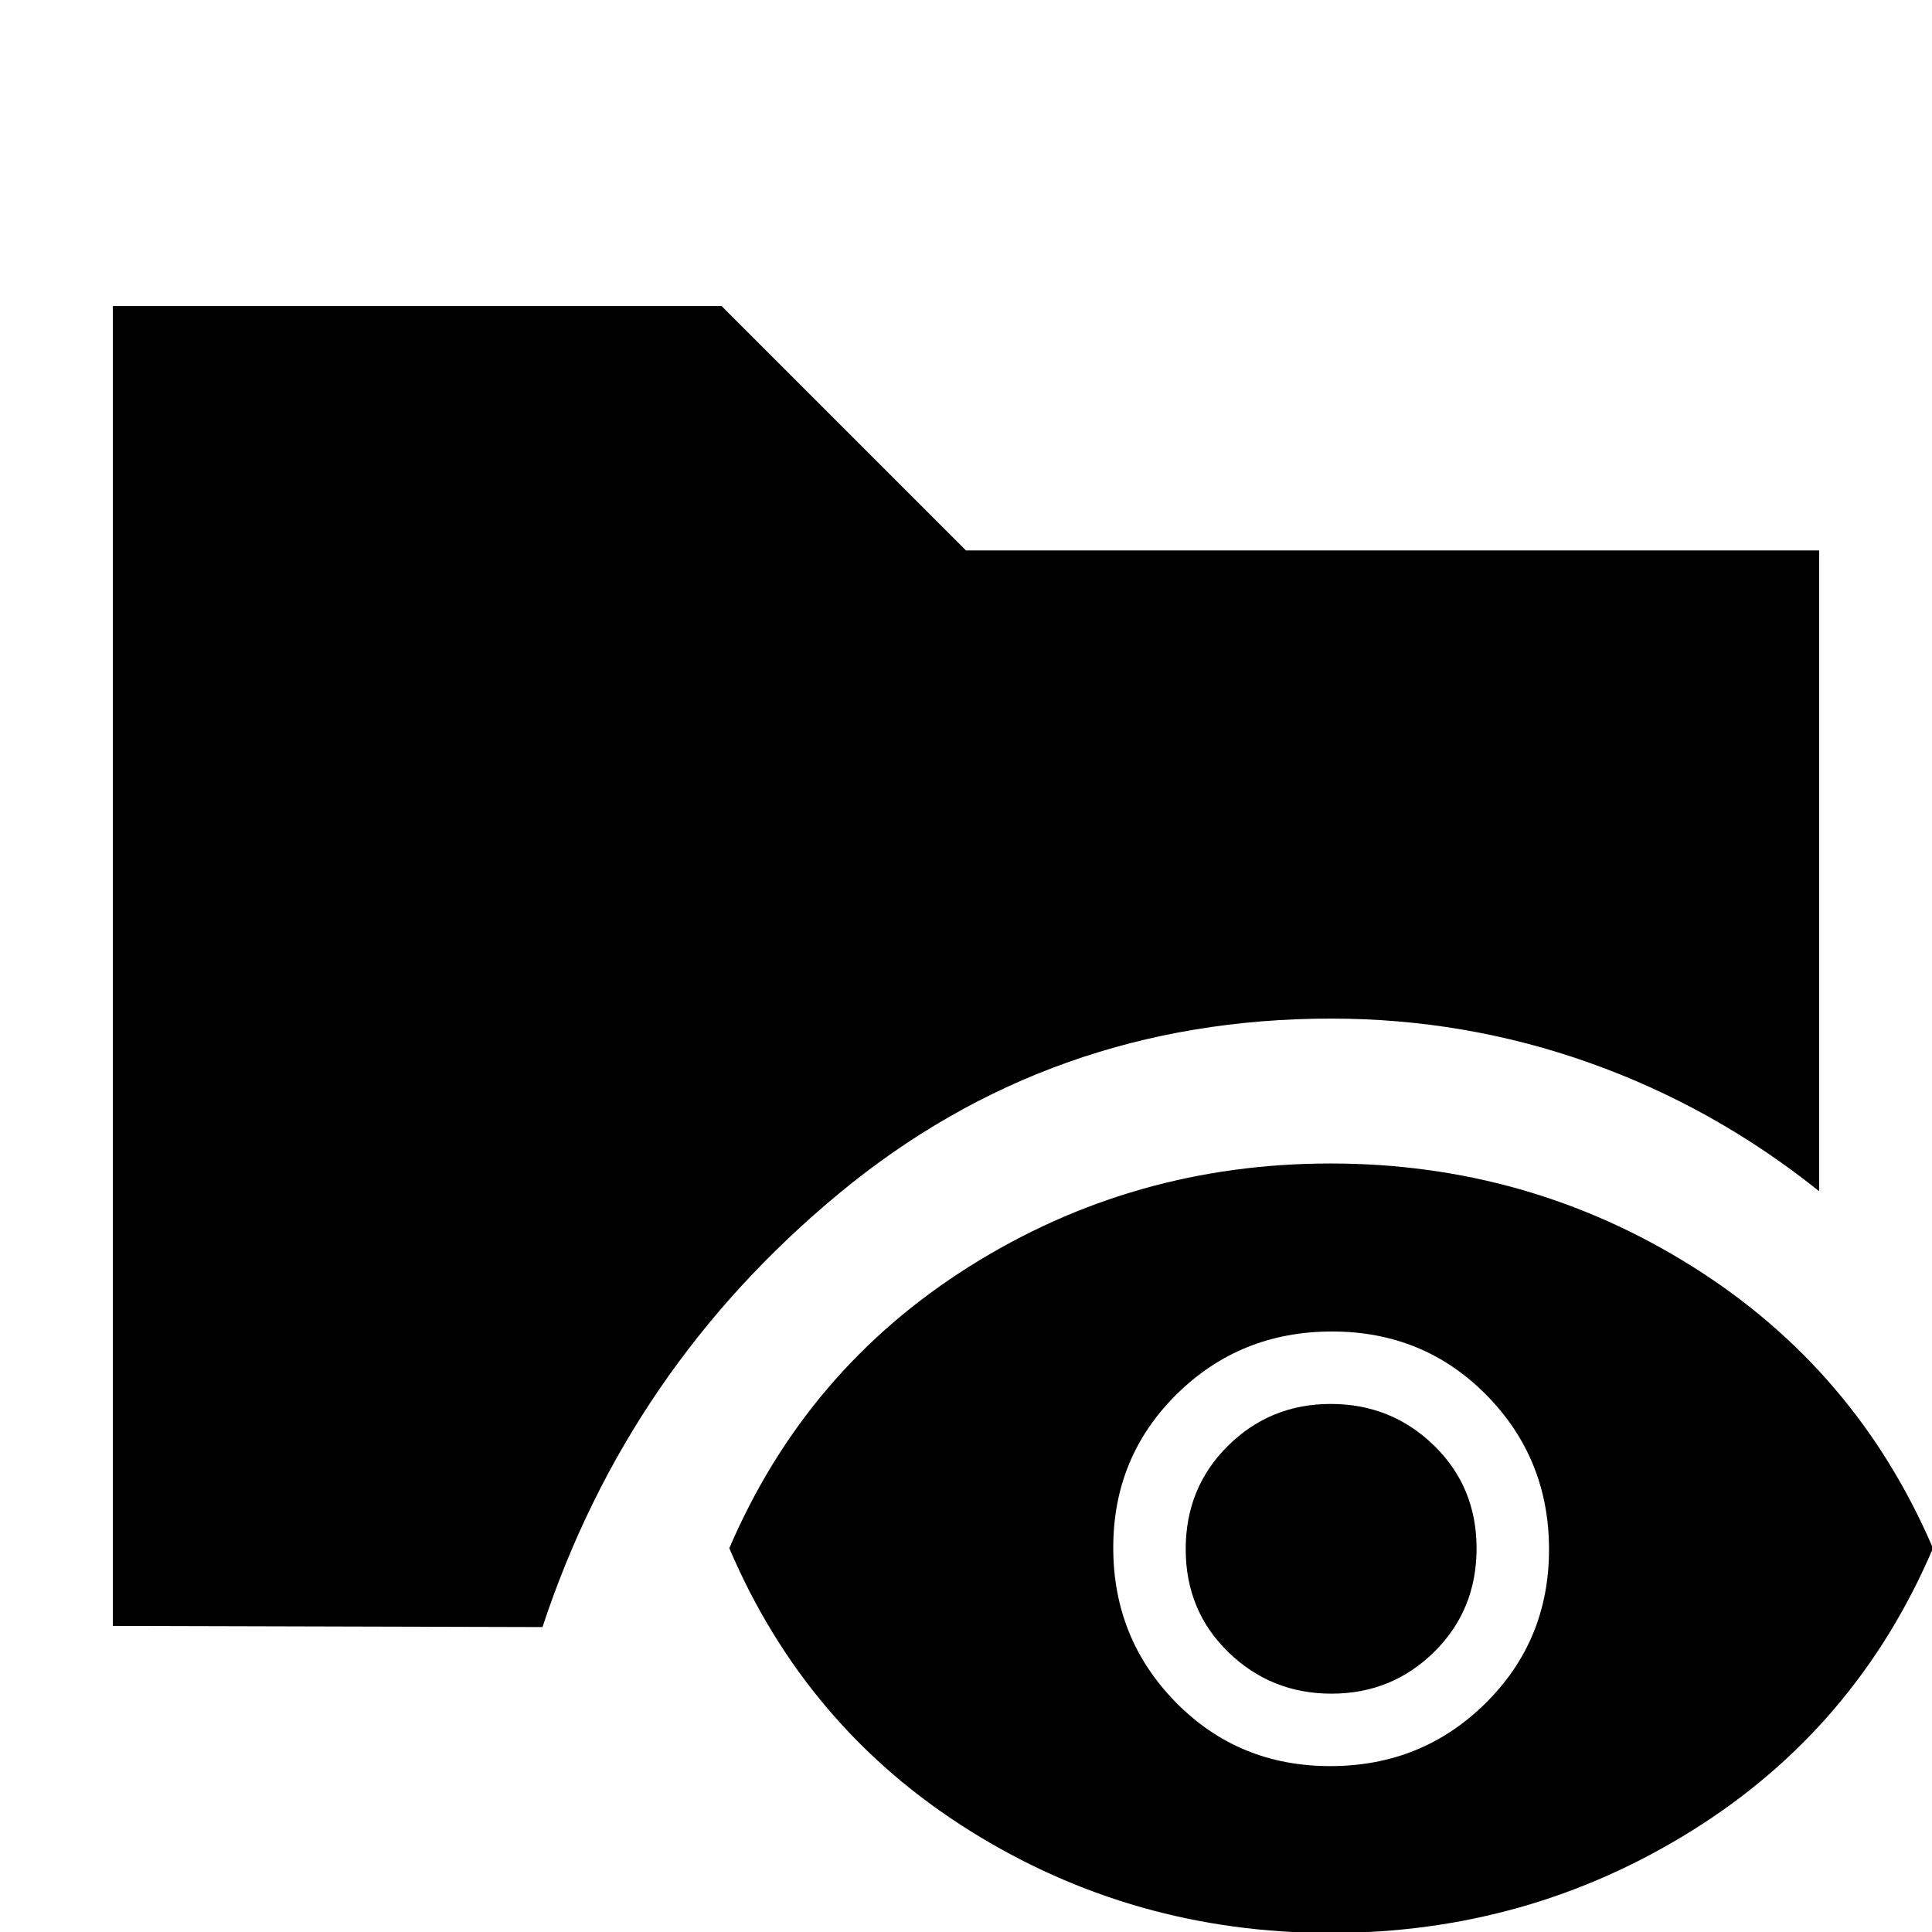 <svg xmlns="http://www.w3.org/2000/svg" height="20" viewBox="0 -960 960 960" width="20"><path d="M56.09-152.09v-655.82h302.48L480-686.48h423.91v318.39q-52.21-41.82-114.08-63.8-61.86-21.98-128.4-21.98-139.5 0-244.47 86.85-104.96 86.85-147.4 215.5l-213.47-.57ZM661.15.48q-98.11 0-179.37-50.89T362.39-190.7q38.17-88.97 119.41-140.07 81.24-51.1 179.35-51.1t179.63 51.1q81.53 51.1 119.7 140.07-38.13 89.4-119.68 140.29Q759.26.48 661.15.48Zm-.16-82.91q45.58 0 77.14-31.22 31.57-31.21 31.57-76.41 0-45.2-31.12-76.77-31.12-31.56-76.7-31.56t-77.14 31.12q-31.57 31.12-31.57 76.32 0 45.2 31.12 76.86 31.12 31.66 76.7 31.66Zm.63-36q-30.03 0-51.24-20.6t-21.21-51.2q0-30.6 21.03-51.38 21.02-20.78 51.05-20.78 30.03 0 51.24 20.6t21.21 51.19q0 30.6-21.03 51.38-21.02 20.79-51.05 20.79Z"/></svg>